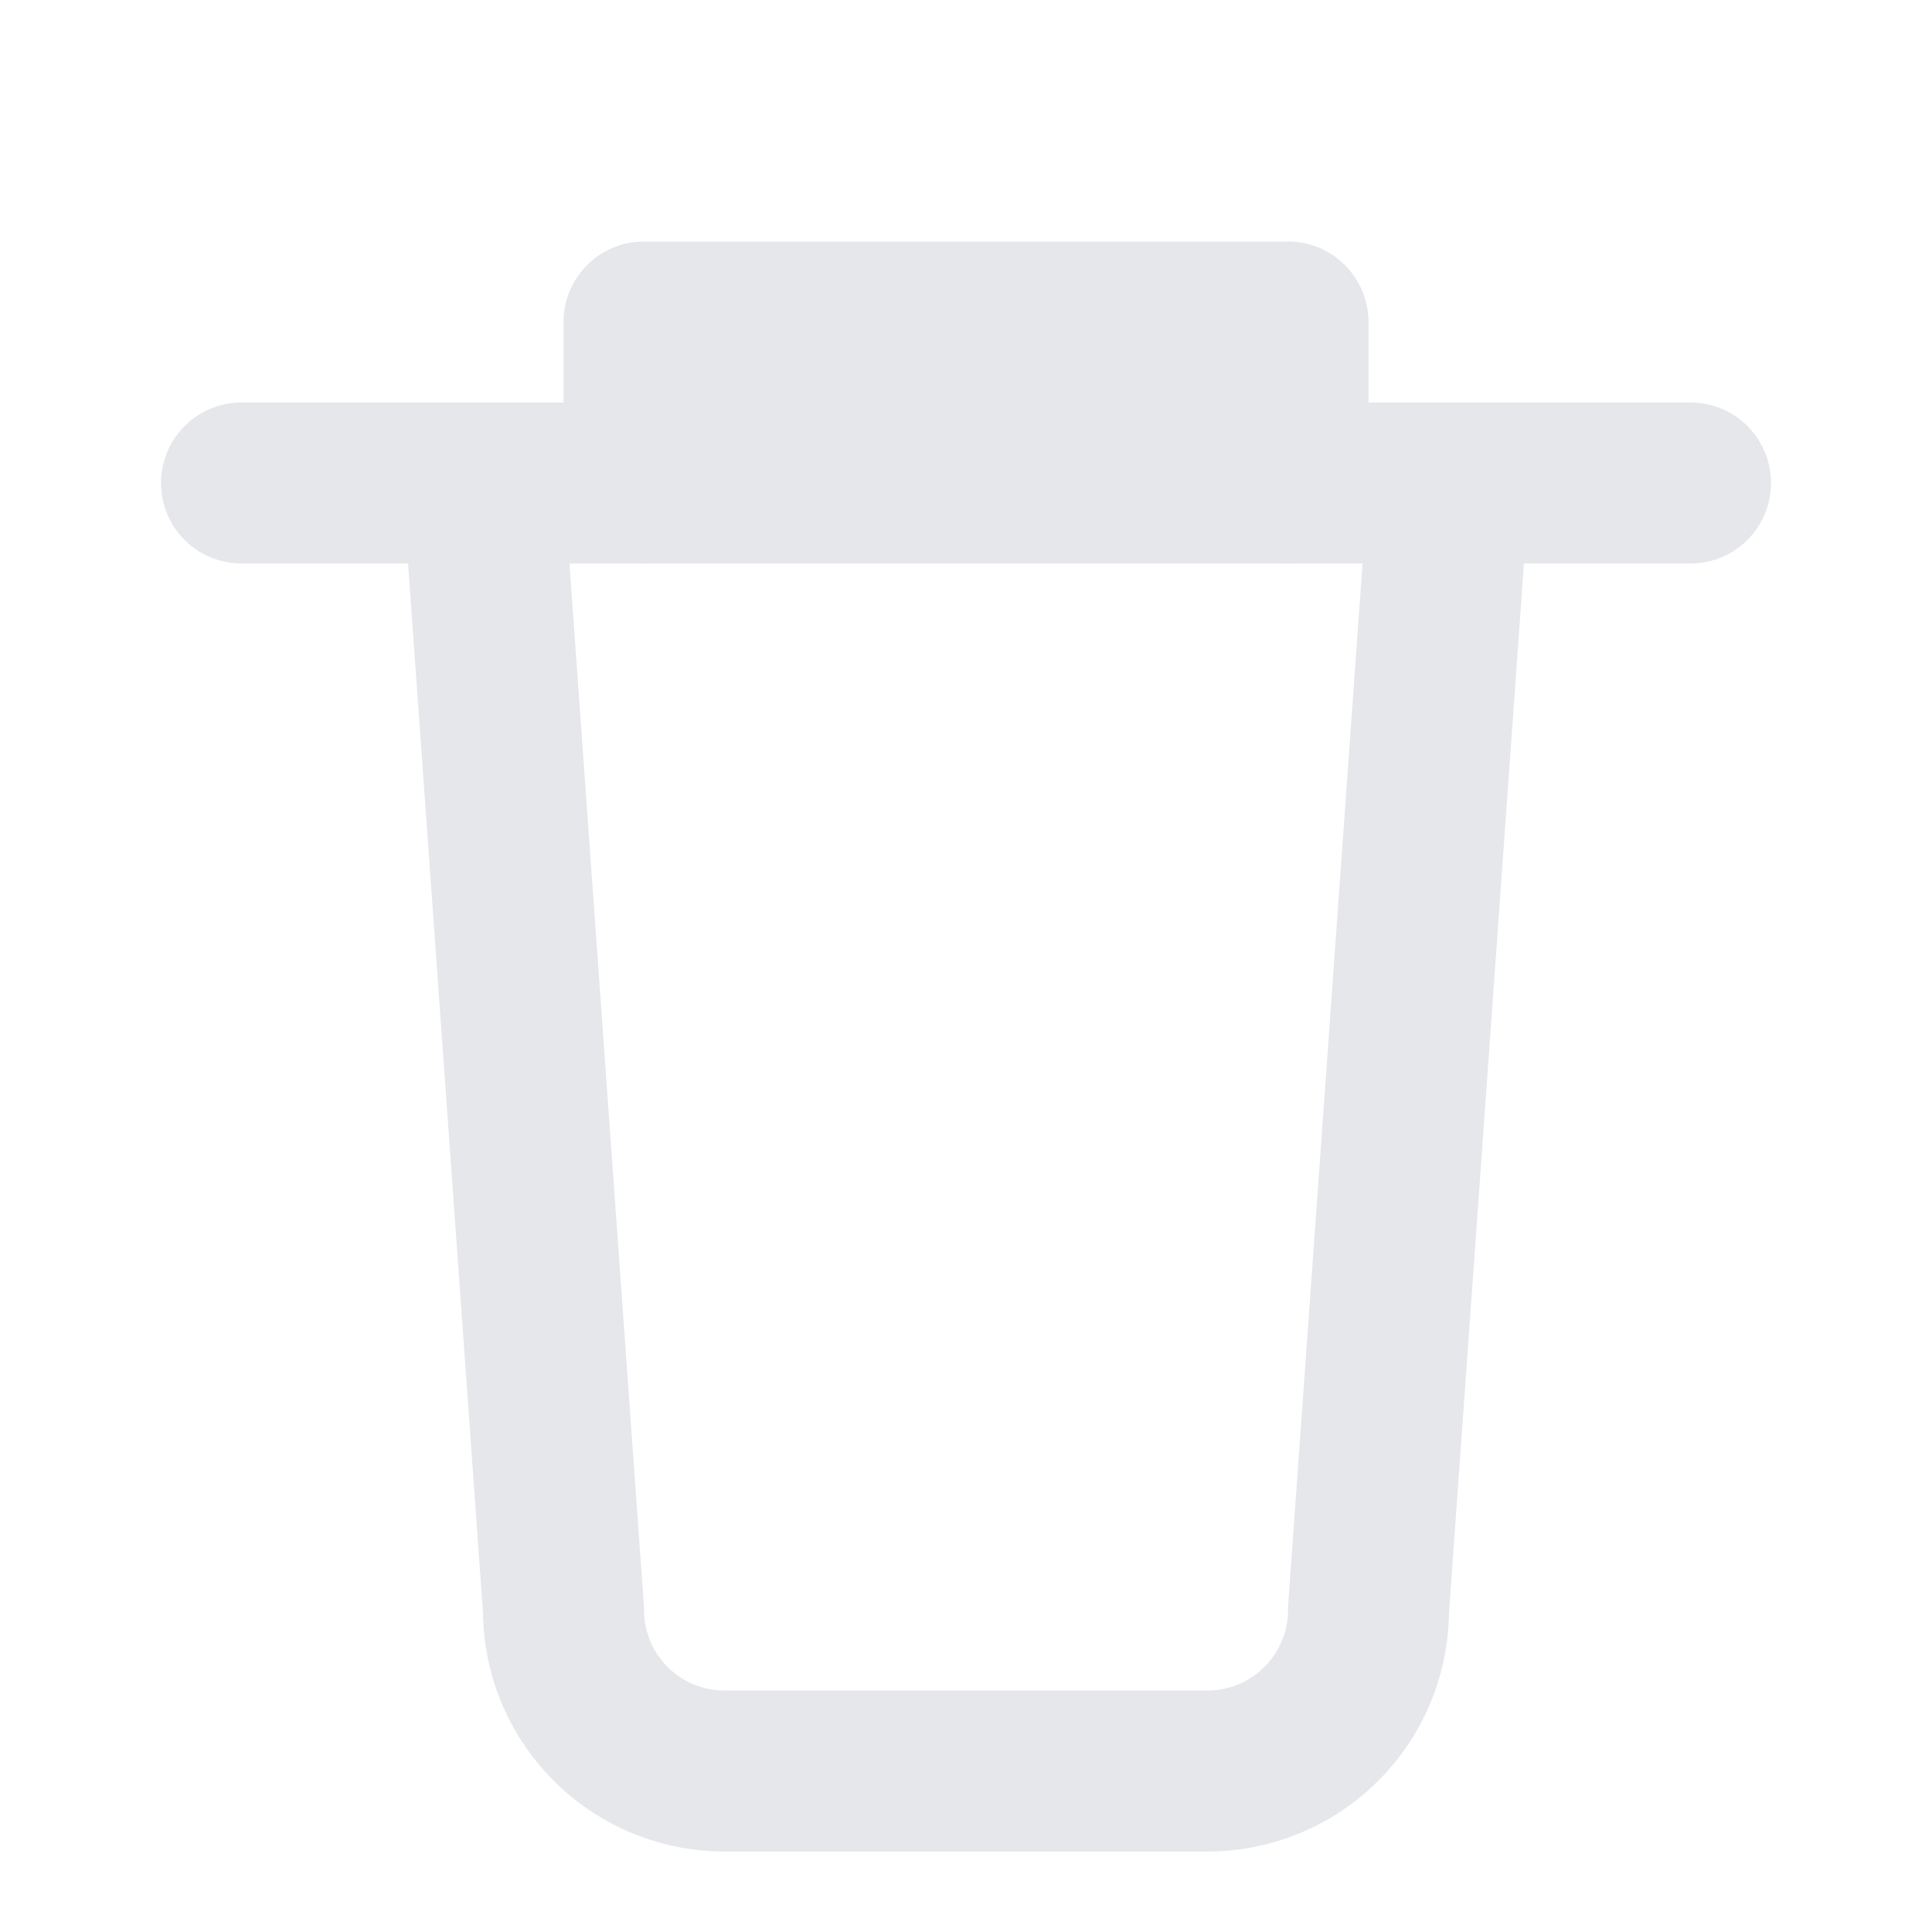 <svg viewBox="0 0 24 24" xmlns="http://www.w3.org/2000/svg">
  <path d="M3 6h18" stroke="#e5e7eb" stroke-width="2" stroke-linecap="round" stroke-linejoin="round" fill="none"/>
  <path d="M8 6V4h8v2" stroke="#e5e7eb" stroke-width="2" stroke-linecap="round" stroke-linejoin="round" fill="none"/>
  <path d="M6 6l1 14a2 2 0 0 0 2 2h6a2 2 0 0 0 2-2l1-14" stroke="#e5e7eb" stroke-width="2" stroke-linecap="round" stroke-linejoin="round" fill="none"/>
</svg>
